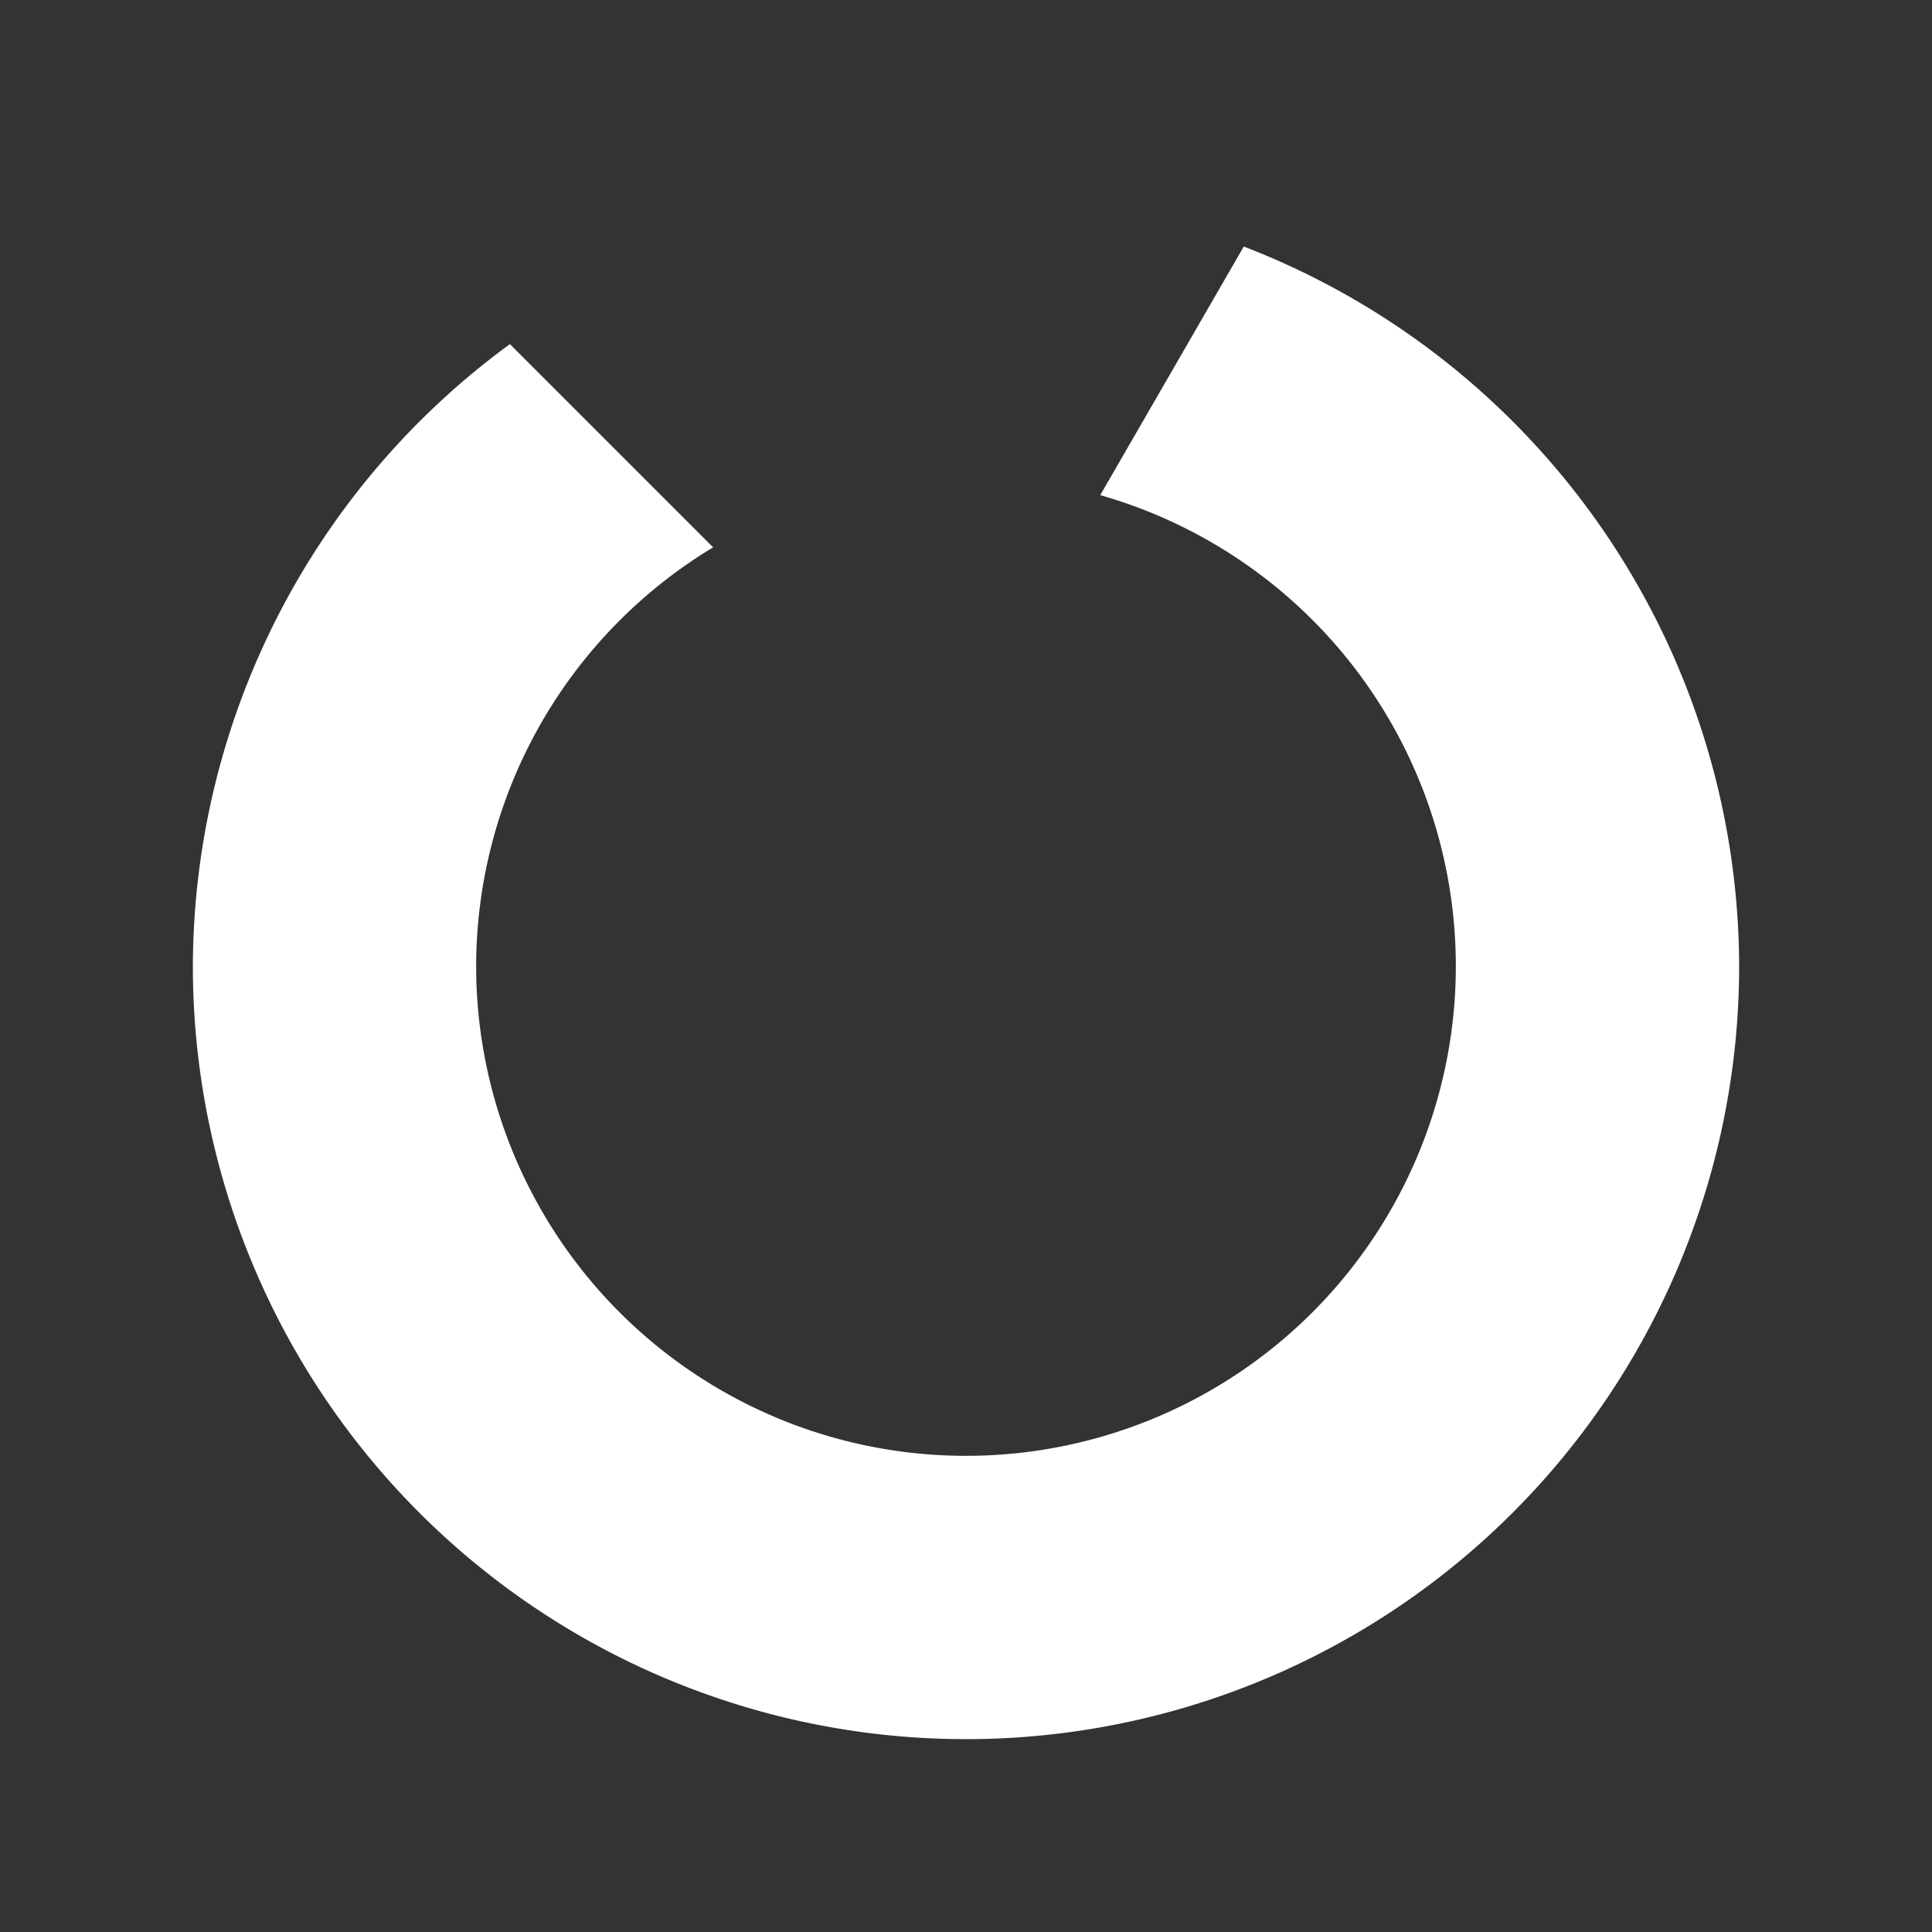 <?xml version="1.0" encoding="UTF-8" standalone="no"?>
<!-- Created with Inkscape (http://www.inkscape.org/) -->

<svg
   width="500"
   height="500"
   viewBox="0 0 132.292 132.292"
   version="1.1"
   id="svg1"
   sodipodi:docname="loading.svg"
   inkscape:version="1.3.2 (091e20e, 2023-11-25, custom)"
   inkscape:export-filename="..\src\assets\images\loading.svg"
   inkscape:export-xdpi="200"
   inkscape:export-ydpi="200"
   xmlns:inkscape="http://www.inkscape.org/namespaces/inkscape"
   xmlns:sodipodi="http://sodipodi.sourceforge.net/DTD/sodipodi-0.dtd"
   xmlns="http://www.w3.org/2000/svg"
   xmlns:svg="http://www.w3.org/2000/svg">
  <rect x="0" y="0" width="132.292" height="132.292" fill="#333333" stroke="none"/>
  <sodipodi:namedview
     id="namedview1"
     pagecolor="#505050"
     bordercolor="#eeeeee"
     borderopacity="1"
     inkscape:showpageshadow="0"
     inkscape:pageopacity="0"
     inkscape:pagecheckerboard="0"
     inkscape:deskcolor="#505050"
     inkscape:document-units="mm"
     showguides="true"
     inkscape:zoom="0.97890839"
     inkscape:cx="56.185033"
     inkscape:cy="202.77689"
     inkscape:window-width="1920"
     inkscape:window-height="991"
     inkscape:window-x="-9"
     inkscape:window-y="-9"
     inkscape:window-maximized="1"
     inkscape:current-layer="layer1" />
  <defs
     id="defs1" />
  <g
     inkscape:label="Layer 1"
     inkscape:groupmode="layer"
     id="layer1">
    <path
       id="path1"
       style="fill:#ffffff;fill-opacity:1;stroke-width:2.265"
       d="m 72.381,13.652 a 52.94,52.94 0 0 1 3.076,0.48 52.94,52.94 0 0 0 -3.076,-0.48 z m -12.539,0.005 a 52.94,52.94 0 0 0 -2.332,0.328 52.94,52.94 0 0 1 2.332,-0.328 z m 18.921,1.193 a 52.94,52.94 0 0 1 6.396,2.028 52.94,52.94 0 0 0 -6.396,-2.028 z m -26.134,0.196 a 52.94,52.94 0 0 0 -3.746,1.18 52.94,52.94 0 0 1 3.746,-1.18 z m 32.538,1.835 -9.828,17.023 A 33.542,33.542 0 0 1 99.687,66.146 33.542,33.542 0 0 1 66.146,99.687 33.542,33.542 0 0 1 32.604,66.146 33.542,33.542 0 0 1 48.831,37.479 L 34.915,23.563 A 52.94,52.94 0 0 0 13.206,66.146 52.94,52.94 0 0 0 66.146,119.086 52.94,52.94 0 0 0 119.086,66.146 52.94,52.94 0 0 0 85.166,16.882 Z m -38.661,0.232 a 52.94,52.94 0 0 0 -11.587,6.447 52.94,52.94 0 0 1 11.587,-6.447 z m 19.64,15.491 a 33.542,33.542 0 0 0 -5.007,0.438 33.542,33.542 0 0 1 5.007,-0.438 z m 2.857,0.137 a 33.542,33.542 0 0 1 0.484,0.046 33.542,33.542 0 0 0 -0.484,-0.046 z m -9.331,0.547 a 33.542,33.542 0 0 0 -4.461,1.195 33.542,33.542 0 0 1 4.461,-1.195 z m -6.143,1.873 a 33.542,33.542 0 0 0 -2.854,1.331 33.542,33.542 0 0 1 2.854,-1.331 z"
       inkscape:export-filename="..\src\assets\images\loading.svg"
       inkscape:export-xdpi="47.97892"
       inkscape:export-ydpi="47.97892" />
    <path
       id="path1-6-0"
       style="display:inline;fill:#e6b9b9;fill-opacity:0;stroke-width:2.265"
       d="M 66.146,13.206 A 52.94,52.94 0 0 0 34.915,23.563 l 13.916,13.916 a 33.542,33.542 0 0 1 17.315,-4.875 33.542,33.542 0 0 1 9.192,1.301 l 9.828,-17.023 A 52.94,52.94 0 0 0 66.146,13.206 Z" />
  </g>
</svg>
